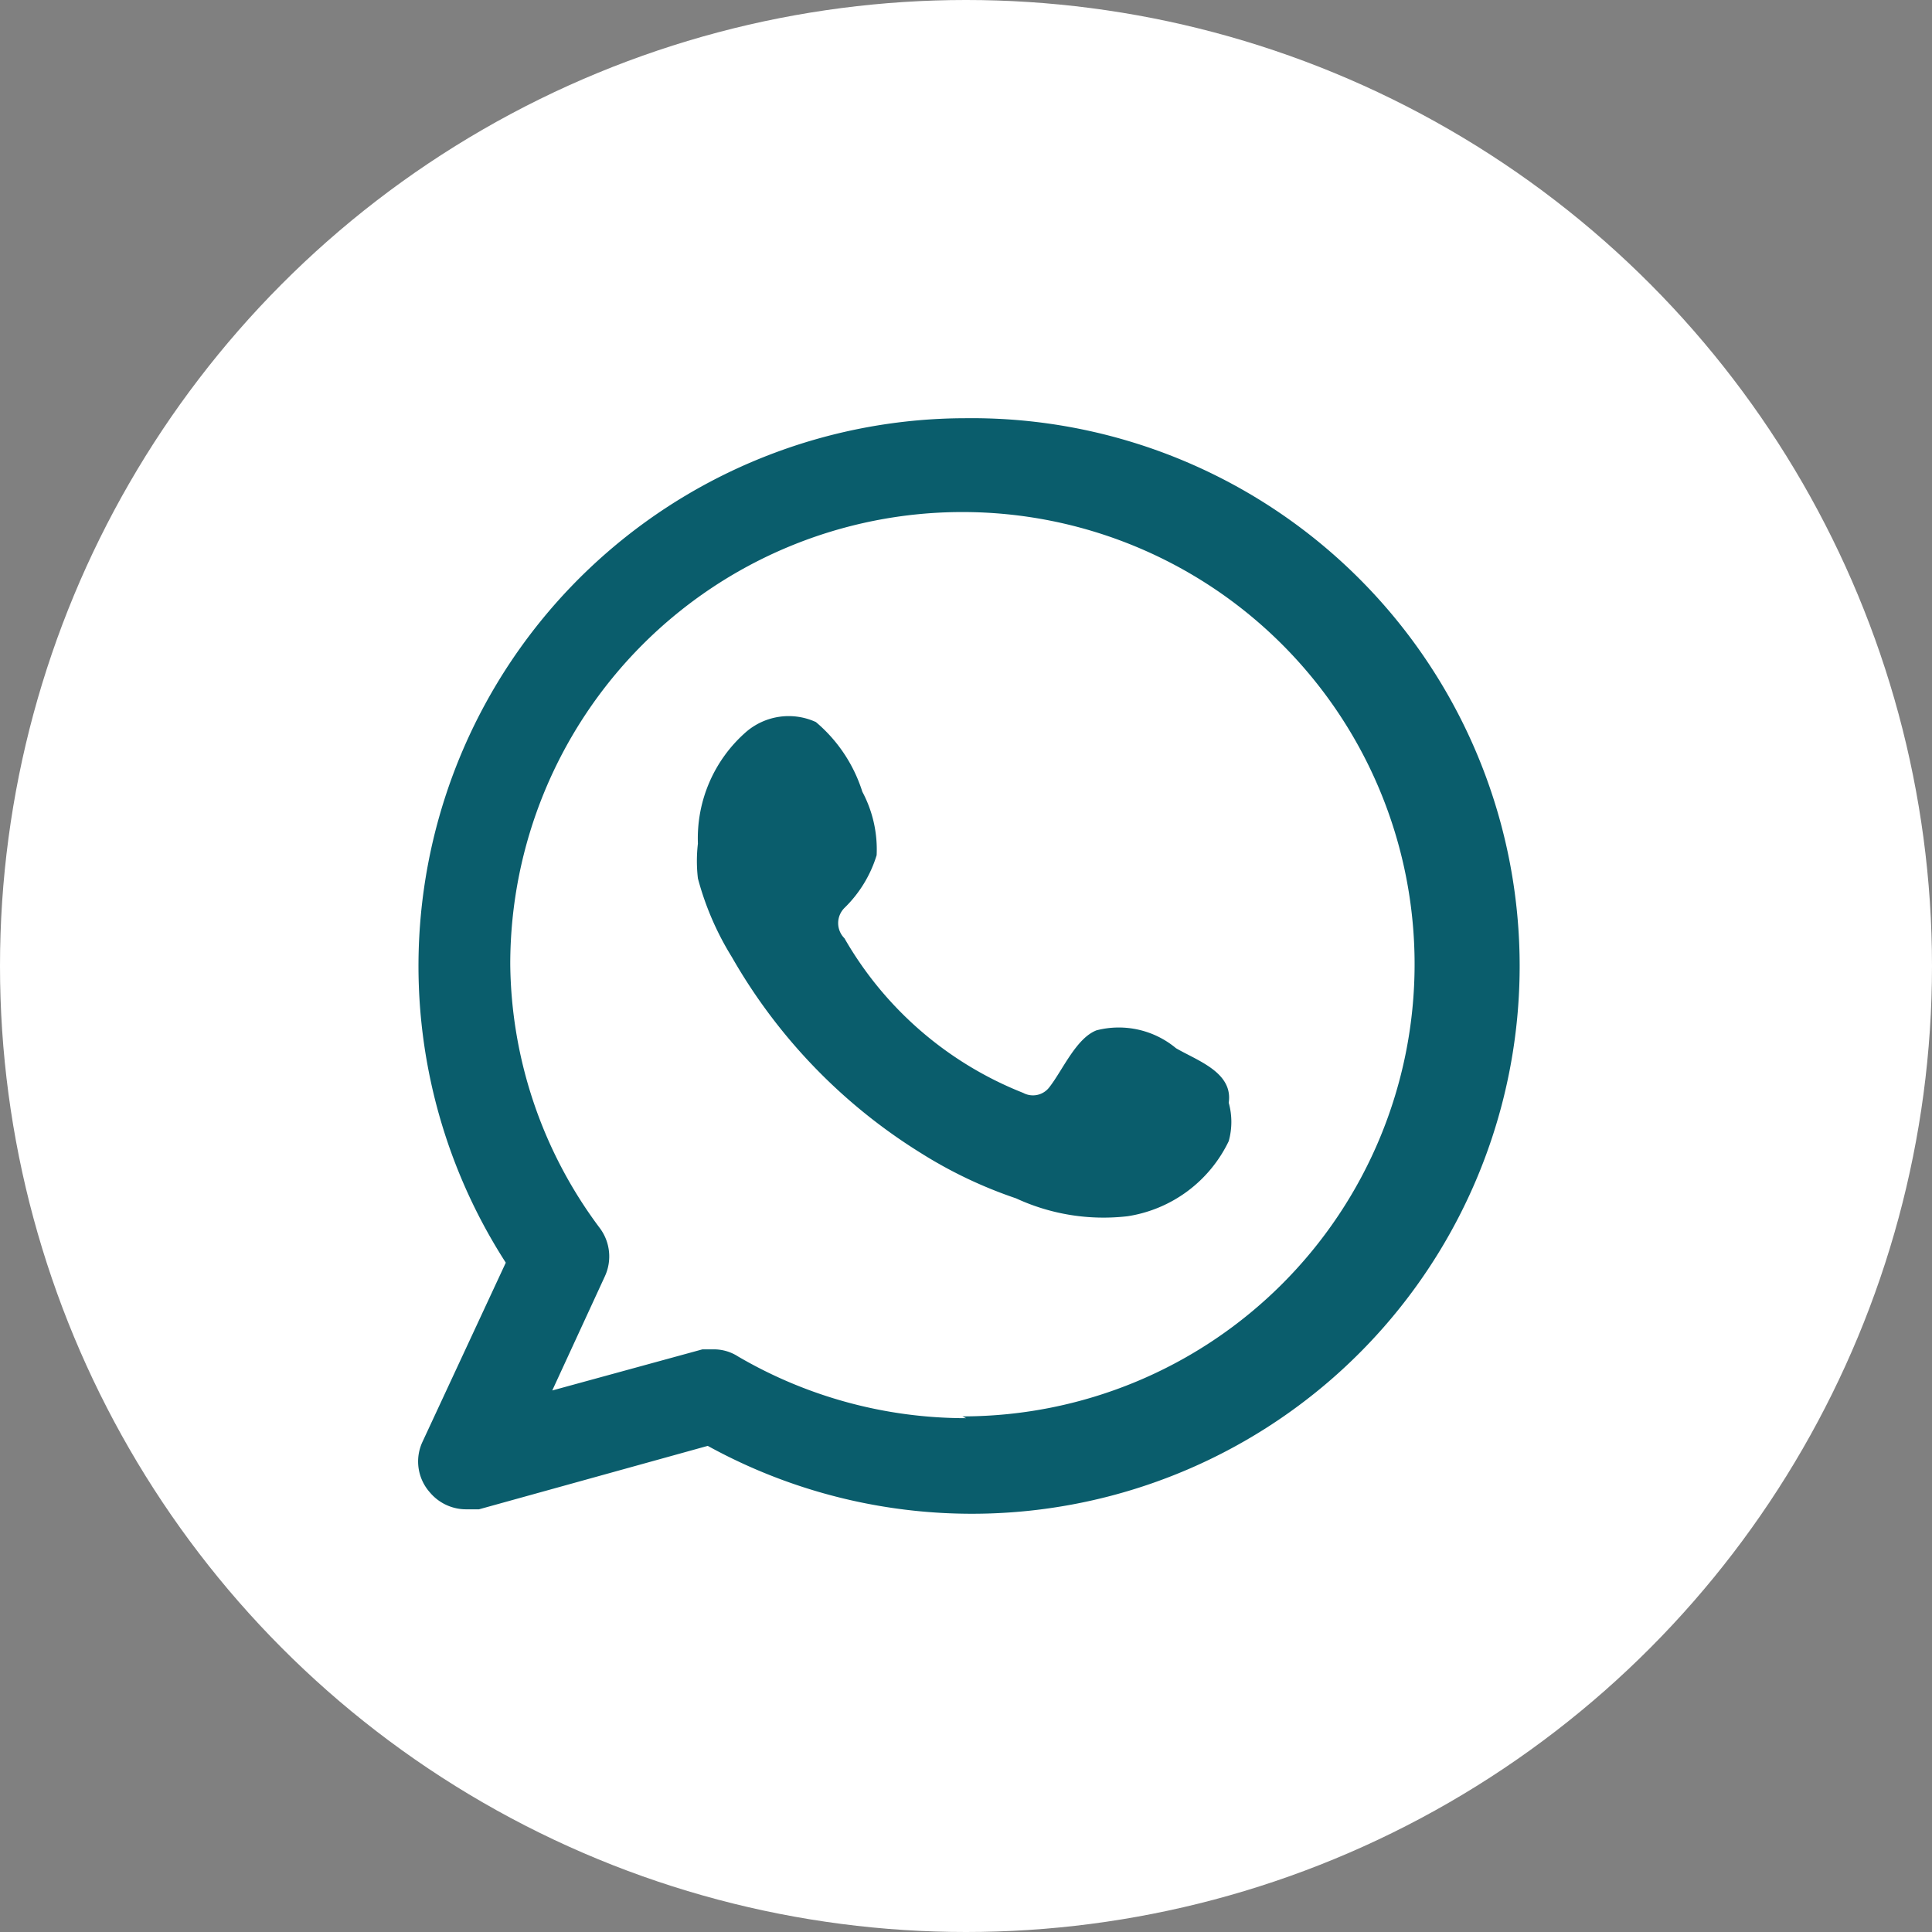 <svg xmlns="http://www.w3.org/2000/svg" viewBox="0 0 21.62 21.62"><rect x="0" y="0" width="21.62" height="21.62" fill="#808080" stroke="none"/><defs><style>.cls-1{fill:#fff;}.cls-2{fill:#0a5d6c;fill-rule:evenodd;}</style></defs><g id="Layer_2" data-name="Layer 2"><g id="Layer_1-2" data-name="Layer 1"><circle class="cls-1" cx="10.81" cy="10.81" r="10.81"/><path class="cls-2" d="M10.81,4.68a6.13,6.13,0,0,0-5.15,9.45l-.93,2a.52.52,0,0,0,.08.57.53.53,0,0,0,.41.19l.14,0,2.56-.71A6.13,6.13,0,1,0,10.81,4.68Zm0,11.19a5.05,5.05,0,0,1-2.55-.69A.5.5,0,0,0,8,15.1l-.14,0-1.68.46.59-1.28a.53.53,0,0,0-.06-.54,5,5,0,0,1-1-2.95,5.06,5.06,0,1,1,5.06,5.06Z"/><path class="cls-2" d="M13.16,11.73a1,1,0,0,0-.89-.2c-.23.09-.38.45-.53.64a.23.23,0,0,1-.29.06,4,4,0,0,1-2-1.73.24.24,0,0,1,0-.34,1.39,1.39,0,0,0,.36-.59,1.37,1.37,0,0,0-.16-.71,1.68,1.68,0,0,0-.52-.78.73.73,0,0,0-.78.11,1.58,1.58,0,0,0-.54,1.25,1.67,1.67,0,0,0,0,.39,3.26,3.26,0,0,0,.38.88,6.19,6.19,0,0,0,2.11,2.19,5,5,0,0,0,1.07.51,2.33,2.33,0,0,0,1.25.2,1.51,1.51,0,0,0,1.13-.84.8.8,0,0,0,0-.43C13.8,12,13.4,11.87,13.16,11.73Z"/></g></g></svg>